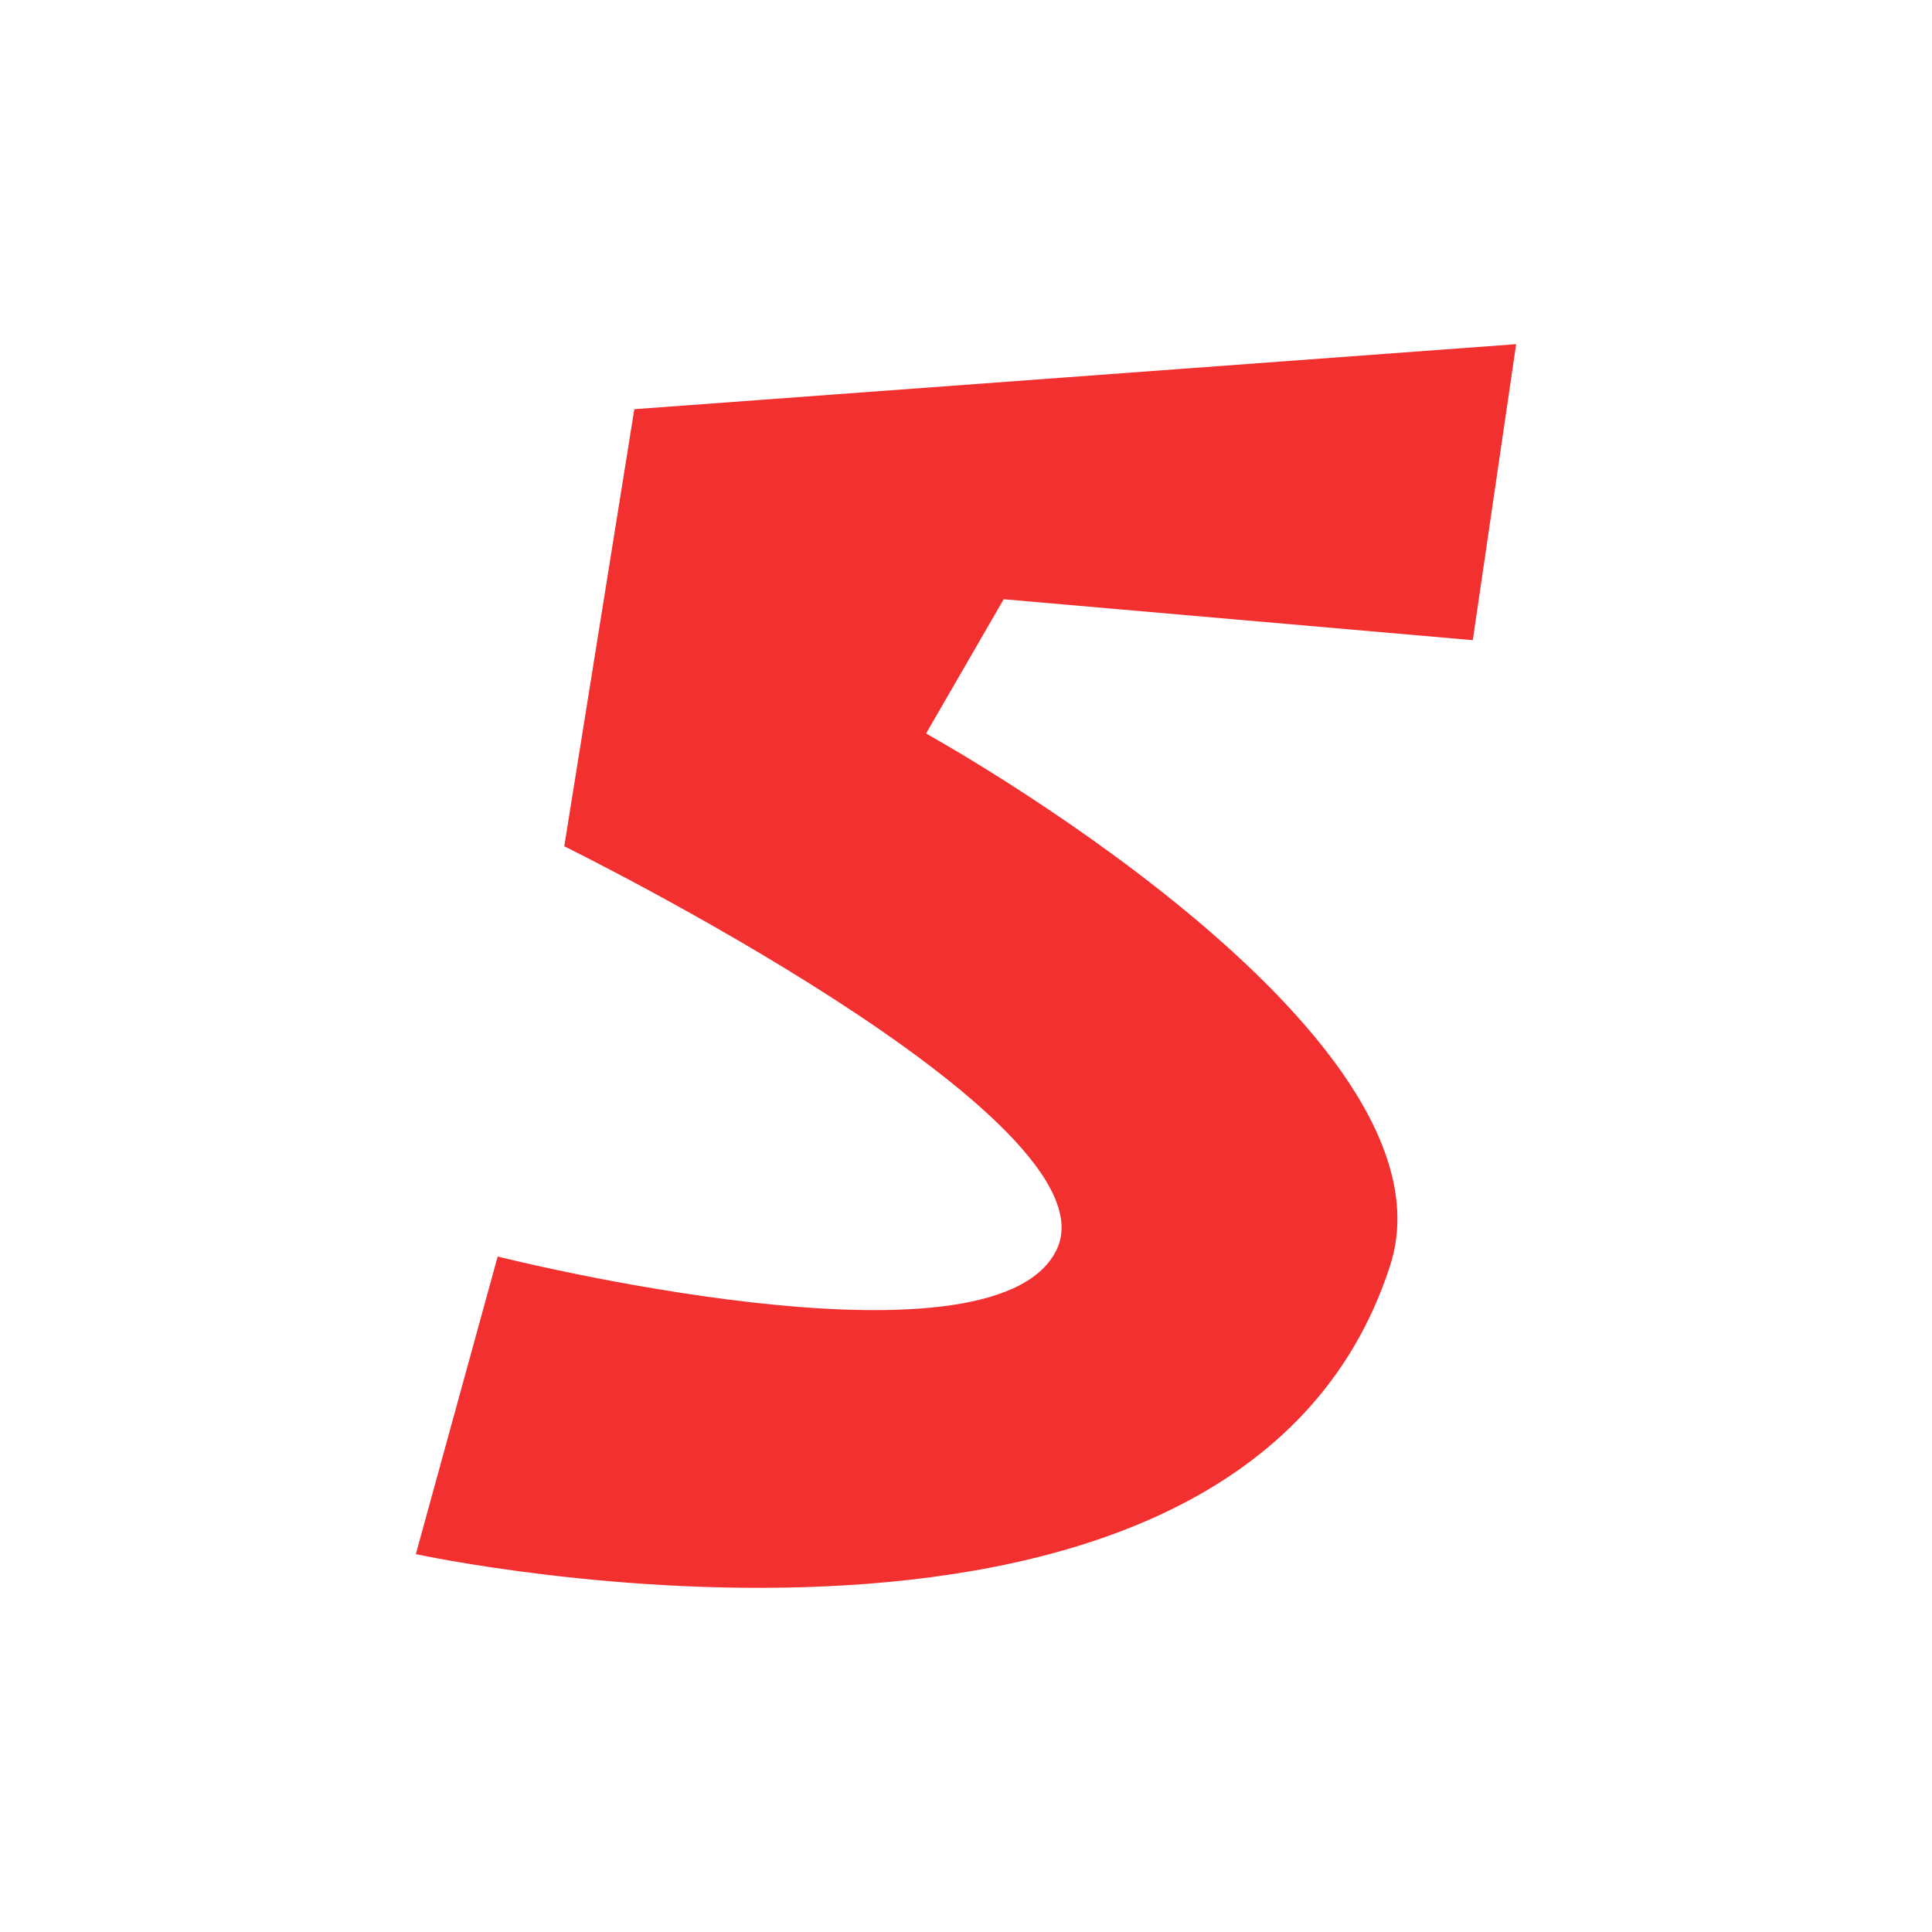 <svg version="1.1" xmlns="http://www.w3.org/2000/svg" xmlns:xlink="http://www.w3.org/1999/xlink" width="88.347" height="88.347" viewBox="0,0,88.347,88.347"><g transform="translate(-195.827,-135.827)"><g data-paper-data="{&quot;isPaintingLayer&quot;:true}" fill-rule="nonzero" stroke-width="0" stroke-linecap="butt" stroke-linejoin="miter" stroke-miterlimit="10" stroke-dasharray="" stroke-dashoffset="0" style="mix-blend-mode: normal"><path d="M195.827,224.173v-88.347h88.347v88.347z" fill="none" stroke="#000000"/><path d="M265.158,151.565l-1.983,13.536l-21.451,-1.872l-3.55,6.141c0,0 24.674,13.61 21.223,24.323c-6.894,21.398 -44.554,13.201 -44.554,13.201l3.742,-13.608c0,0 22.538,5.688 25.54,-0.269c3.003,-5.957 -22.495,-18.49 -22.495,-18.49l3.203,-19.988z" data-paper-data="{&quot;index&quot;:null}" fill="#f23030" stroke="none"/></g></g></svg>
